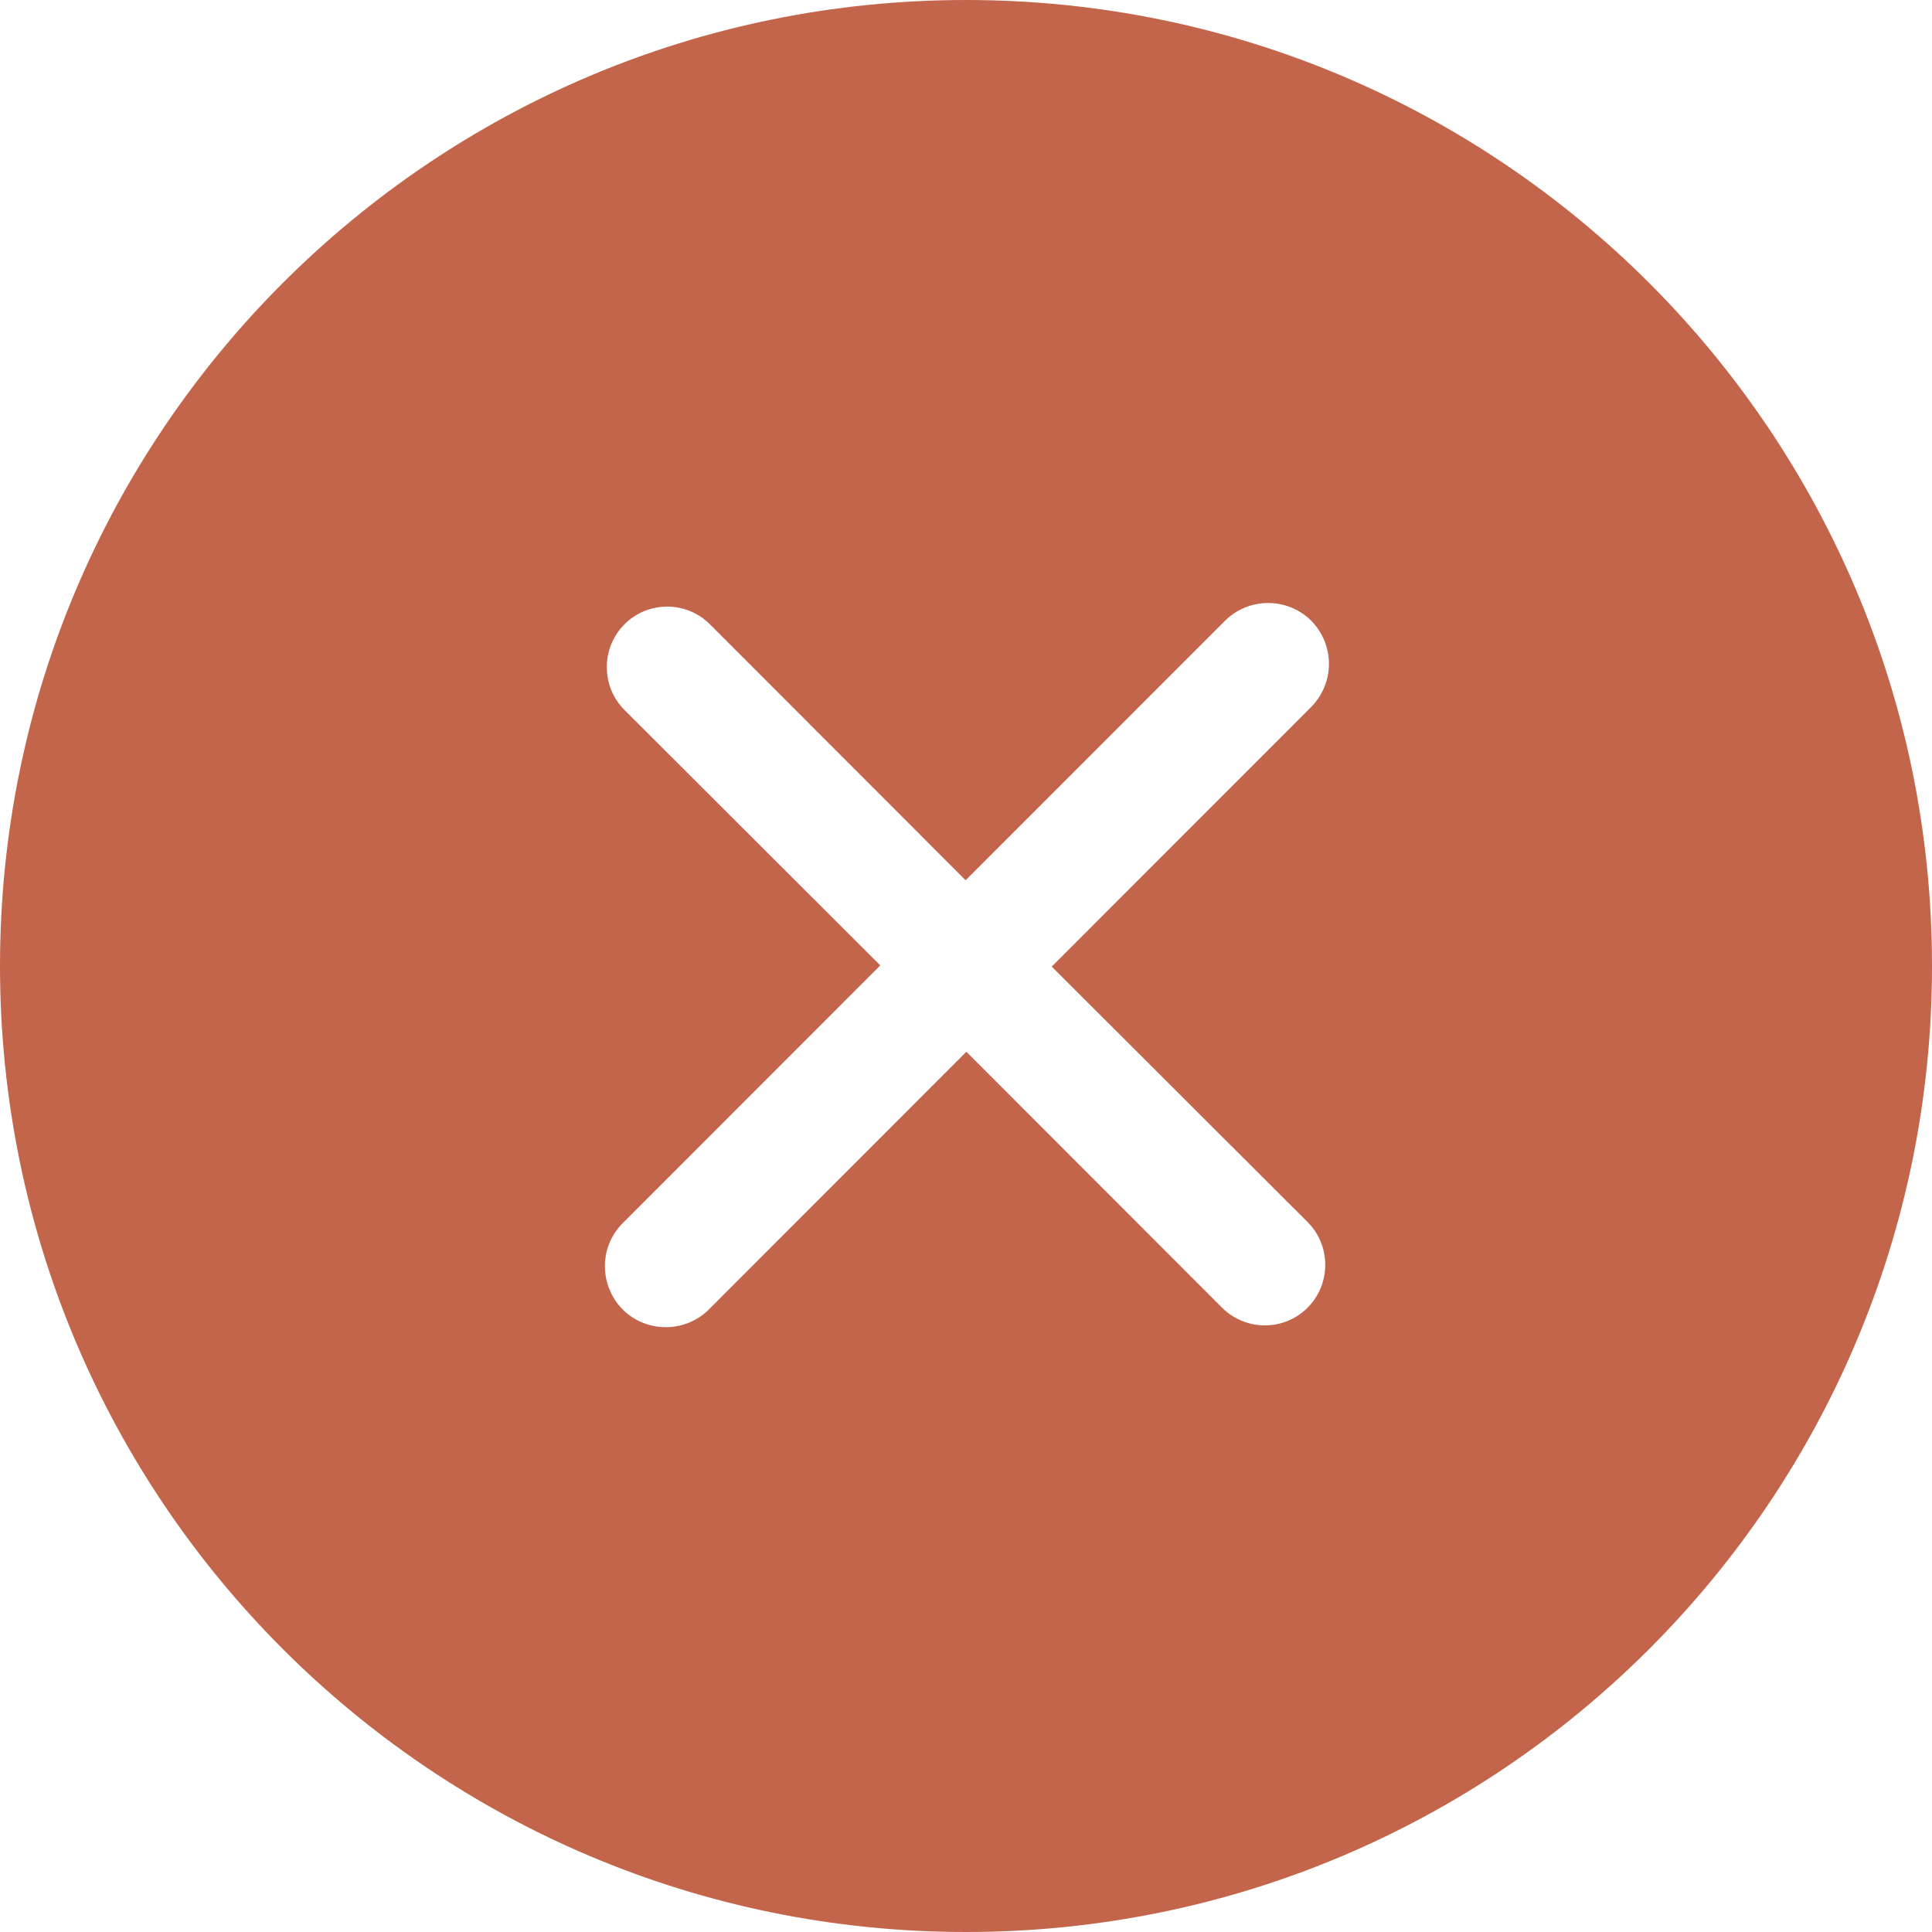 <svg width="137" height="137" viewBox="0 0 137 137" fill="none" xmlns="http://www.w3.org/2000/svg">
    <g clip-path="url(#clip0_687_142)">
        <path fill-rule="evenodd" clip-rule="evenodd"
              d="M92.719 86.653C94.393 88.322 94.393 91.062 92.719 92.732C91.049 94.402 88.335 94.402 86.661 92.732L68.526 74.58L50.262 92.86C48.575 94.53 45.844 94.53 44.157 92.86C42.474 91.148 42.474 88.408 44.157 86.738L62.421 68.457L44.285 50.347C42.611 48.678 42.611 45.938 44.285 44.268C45.951 42.598 48.665 42.598 50.339 44.268L68.474 62.42L86.875 44.011C88.562 42.342 91.289 42.342 92.976 44.011C94.658 45.724 94.658 48.421 92.976 50.133L74.579 68.543L92.719 86.653ZM68.5 0C30.667 0 0 30.654 0 68.5C0 106.346 30.667 137 68.5 137C106.333 137 137 106.346 137 68.5C137 30.654 106.333 0 68.5 0Z"
              fill="#C3654A"/>
    </g>
    <defs>
        <clipPath id="clip0_687_142">
            <rect width="137" height="137" fill="white"/>
        </clipPath>
    </defs>
</svg>

